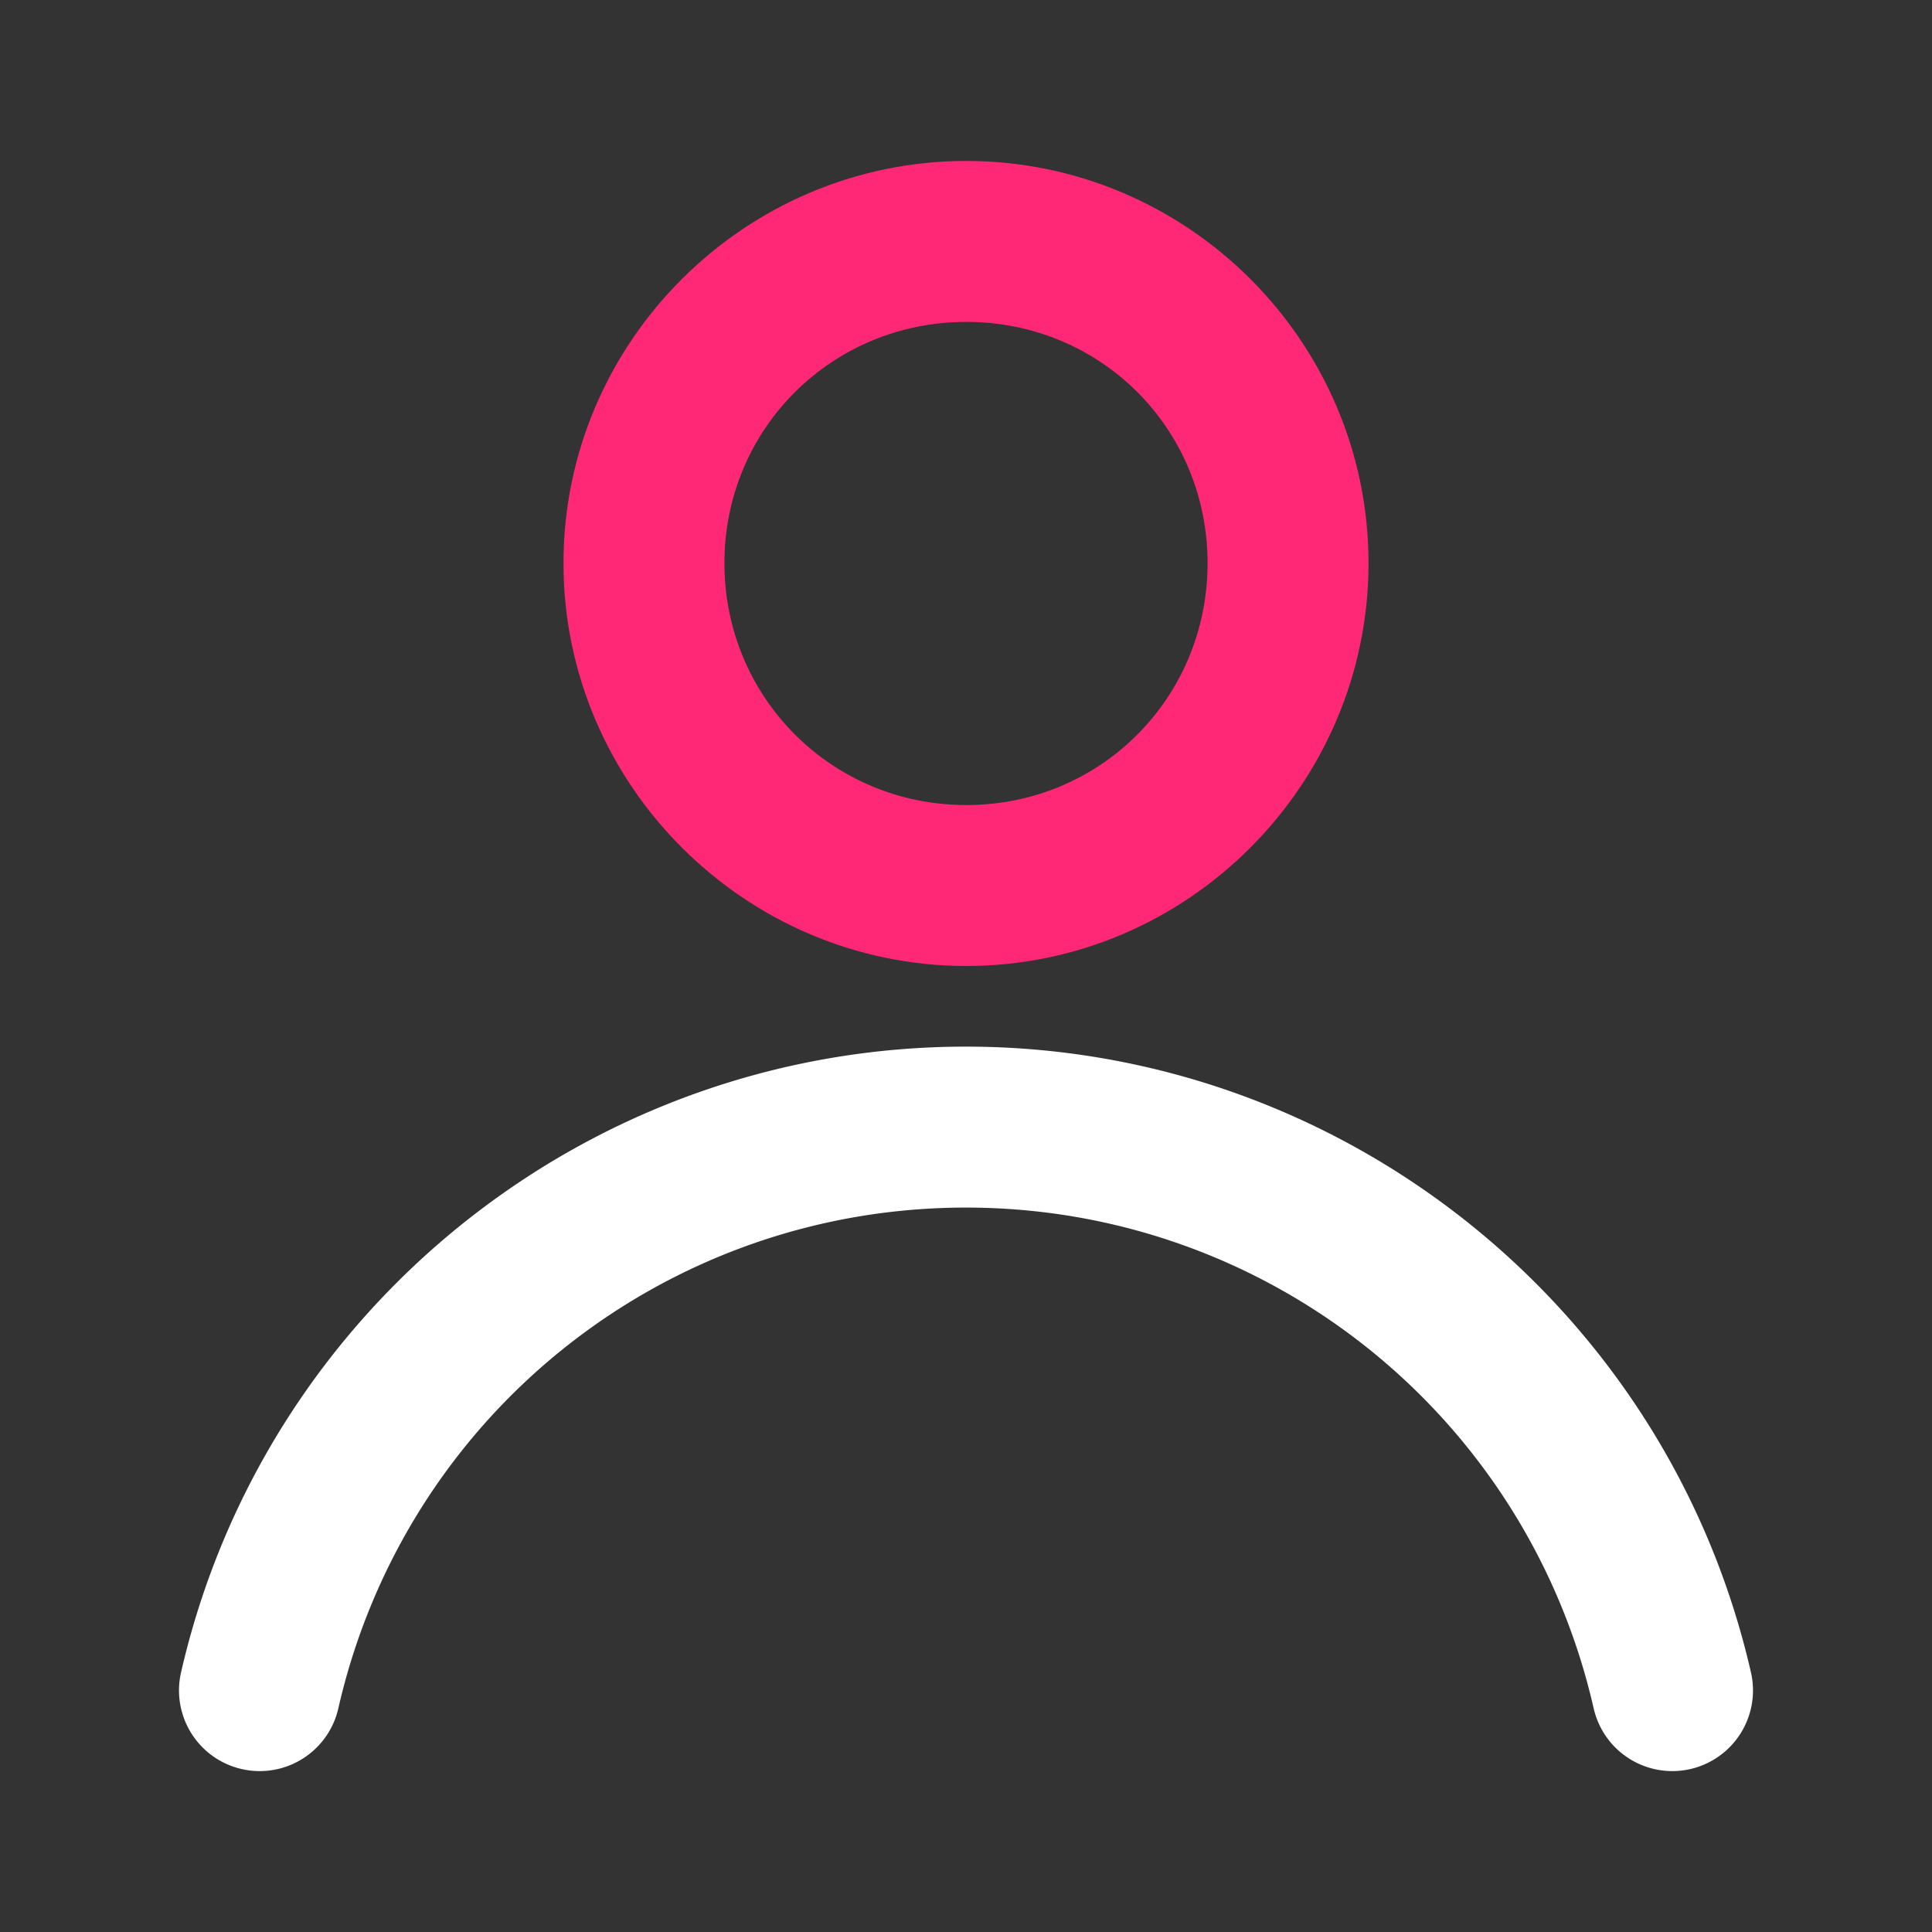 <?xml version="1.0" ?><!-- Uploaded to: SVG Repo, www.svgrepo.com, Generator: SVG Repo Mixer Tools -->
<svg width="800px" height="800px" viewBox="0 0 6.35 6.35" id="svg8" version="1.1" xmlns="http://www.w3.org/2000/svg" xmlns:cc="http://creativecommons.org/ns#" xmlns:dc="http://purl.org/dc/elements/1.1/" xmlns:rdf="http://www.w3.org/1999/02/22-rdf-syntax-ns#" xmlns:svg="http://www.w3.org/2000/svg"><rect x="0" y="0" width="6.35" height="6.35" fill="#333333" stroke="none"/><defs id="defs2"/><path d="m 3.176,0.529 c -0.728,6e-8 -1.324,0.595 -1.324,1.322 0,0.728 0.597,1.324 1.324,1.324 0.728,0 1.322,-0.597 1.322,-1.324 0,-0.728 -0.595,-1.322 -1.322,-1.322 z m 0,0.529 c 0.442,-2e-7 0.793,0.351 0.793,0.793 0,0.442 -0.351,0.795 -0.793,0.795 -0.442,-10e-8 -0.795,-0.353 -0.795,-0.795 0,-0.442 0.353,-0.793 0.795,-0.793 z" id="path1794" style="color:#000000;font-style:normal;font-variant:normal;font-weight:normal;font-stretch:normal;font-size:medium;line-height:normal;font-family:sans-serif;font-variant-ligatures:normal;font-variant-position:normal;font-variant-caps:normal;font-variant-numeric:normal;font-variant-alternates:normal;font-feature-settings:normal;text-indent:0;text-align:start;text-decoration:none;text-decoration-line:none;text-decoration-style:solid;text-decoration-color:#000000;letter-spacing:normal;word-spacing:normal;text-transform:none;writing-mode:lr-tb;direction:ltr;text-orientation:mixed;dominant-baseline:auto;baseline-shift:baseline;text-anchor:start;white-space:normal;shape-padding:0;clip-rule:nonzero;display:inline;overflow:visible;visibility:visible;opacity:1;isolation:auto;mix-blend-mode:normal;color-interpolation:sRGB;color-interpolation-filters:linearRGB;solid-color:#000000;solid-opacity:1;vector-effect:none;fill:#ff2876;fill-opacity:1;fill-rule:nonzero;stroke:none;stroke-width:0.529;stroke-linecap:round;stroke-linejoin:round;stroke-miterlimit:4;stroke-dasharray:none;stroke-dashoffset:0;stroke-opacity:1;paint-order:markers fill stroke;color-rendering:auto;image-rendering:auto;shape-rendering:auto;text-rendering:auto;enable-background:accumulate"/><path d="m 3.175,3.44 c -1.233,0 -2.305,0.855 -2.58,2.057 A 0.265,0.265 0 1 0 1.112,5.615 C 1.332,4.65 2.186,3.969 3.175,3.969 c 0.989,0 1.843,0.682 2.063,1.646 A 0.265,0.265 0 1 0 5.755,5.497 C 5.48,4.295 4.408,3.44 3.175,3.44 Z" id="circle1796" style="color:#000000;font-style:normal;font-variant:normal;font-weight:normal;font-stretch:normal;font-size:medium;line-height:normal;font-family:sans-serif;font-variant-ligatures:normal;font-variant-position:normal;font-variant-caps:normal;font-variant-numeric:normal;font-variant-alternates:normal;font-feature-settings:normal;text-indent:0;text-align:start;text-decoration:none;text-decoration-line:none;text-decoration-style:solid;text-decoration-color:#000000;letter-spacing:normal;word-spacing:normal;text-transform:none;writing-mode:lr-tb;direction:ltr;text-orientation:mixed;dominant-baseline:auto;baseline-shift:baseline;text-anchor:start;white-space:normal;shape-padding:0;clip-rule:nonzero;display:inline;overflow:visible;visibility:visible;opacity:1;isolation:auto;mix-blend-mode:normal;color-interpolation:sRGB;color-interpolation-filters:linearRGB;solid-color:#000000;solid-opacity:1;vector-effect:none;fill:#ffffff;fill-opacity:1;fill-rule:nonzero;stroke:none;stroke-width:0.529;stroke-linecap:round;stroke-linejoin:round;stroke-miterlimit:4;stroke-dasharray:none;stroke-dashoffset:0;stroke-opacity:1;paint-order:markers fill stroke;color-rendering:auto;image-rendering:auto;shape-rendering:auto;text-rendering:auto;enable-background:accumulate"/></svg>